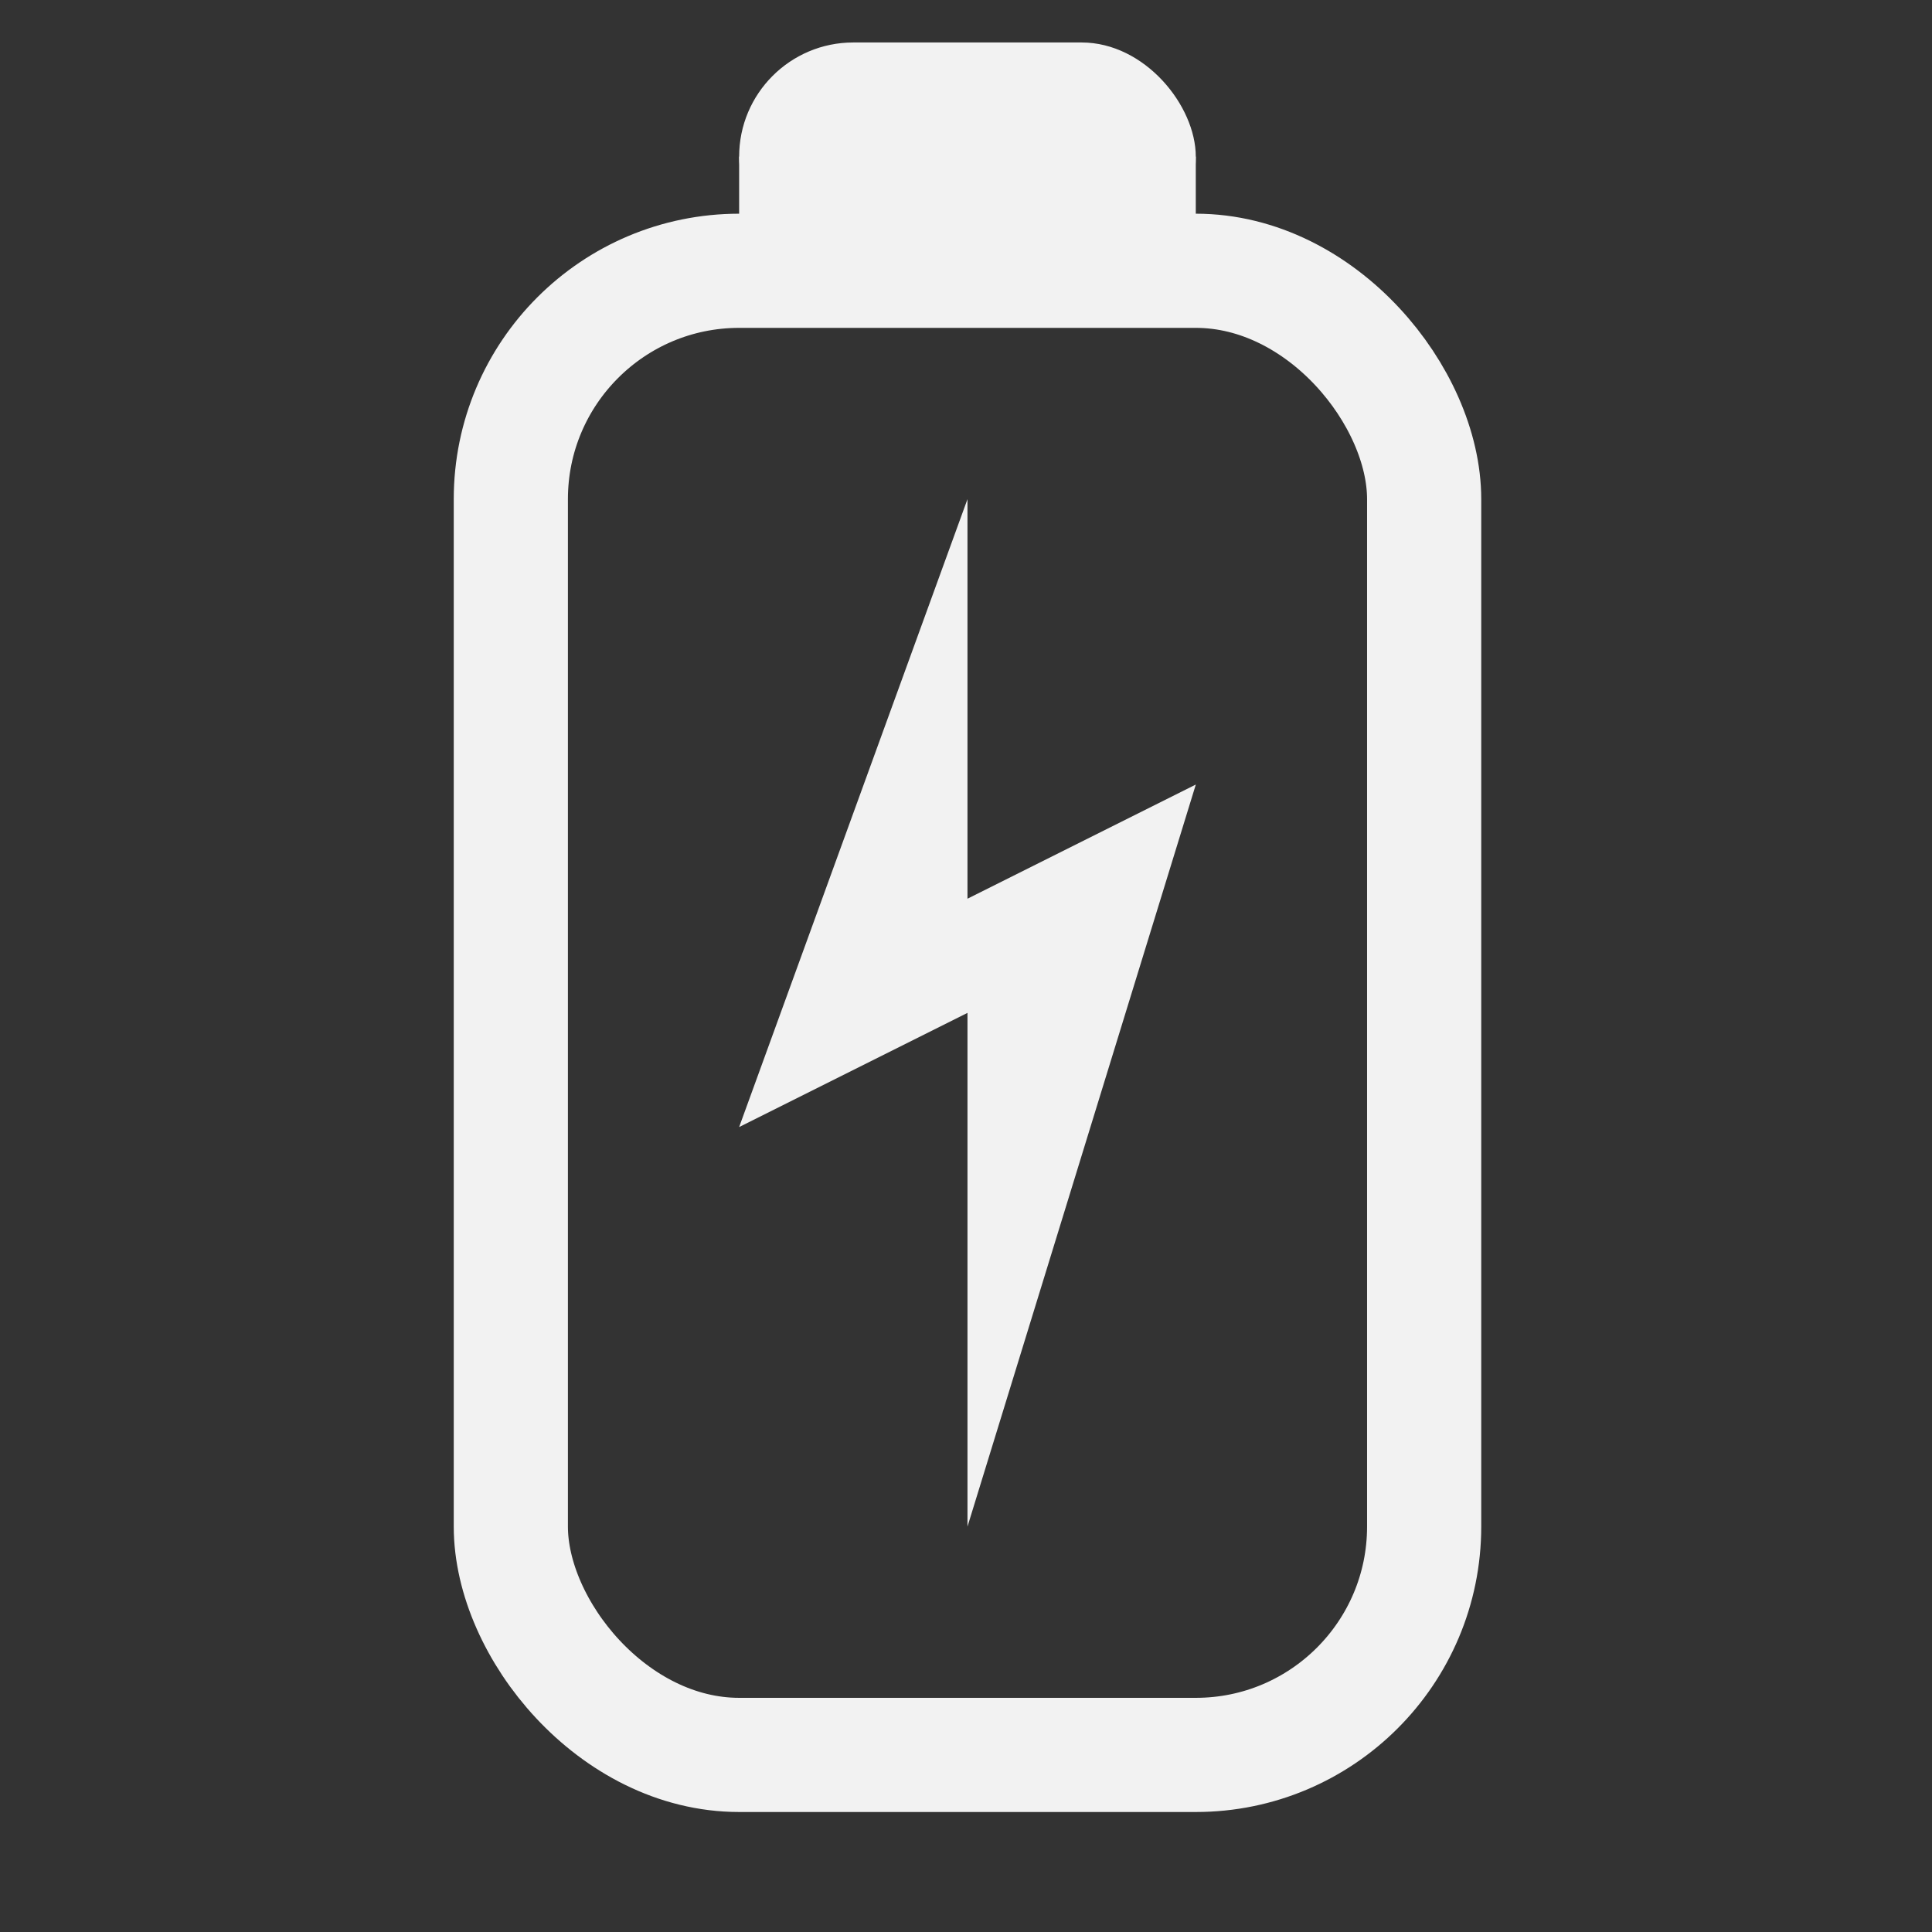 <?xml version="1.0" encoding="UTF-8" standalone="no"?>
<!-- Generator: Adobe Illustrator 16.0.0, SVG Export Plug-In . SVG Version: 6.00 Build 0)  -->

<svg
   xmlns:dc="http://purl.org/dc/elements/1.1/"
   xmlns:cc="http://creativecommons.org/ns#"
   xmlns:rdf="http://www.w3.org/1999/02/22-rdf-syntax-ns#"
   xmlns:svg="http://www.w3.org/2000/svg"
   xmlns="http://www.w3.org/2000/svg"
   xmlns:sodipodi="http://sodipodi.sourceforge.net/DTD/sodipodi-0.dtd"
   xmlns:inkscape="http://www.inkscape.org/namespaces/inkscape"
   version="1.1"
   id="Calque_1"
   x="0px"
   y="0px"
   width="64px"
   height="64px"
   viewBox="0 0 64 64"
   enable-background="new 0 0 64 64"
   xml:space="preserve"
   inkscape:version="0.91 r13725"
   sodipodi:docname="battery-charging.svg"
   inkscape:export-filename="/home/kivutar/libretro-super/retroarch/media/assets/xmb/monochrome/png/battery-full.png"
   inkscape:export-xdpi="360"
   inkscape:export-ydpi="360"><rect x="0" y="0" width="64" height="64" fill="#333333" stroke="none"/><defs
     id="defs6" /><sodipodi:namedview
     pagecolor="#ffffff"
     bordercolor="#666666"
     borderopacity="1"
     objecttolerance="10"
     gridtolerance="10"
     guidetolerance="10"
     inkscape:pageopacity="0"
     inkscape:pageshadow="2"
     inkscape:window-width="2560"
     inkscape:window-height="1548"
     id="namedview4"
     showgrid="true"
     inkscape:zoom="14.75"
     inkscape:cx="14.423356"
     inkscape:cy="41.110391"
     inkscape:window-x="0"
     inkscape:window-y="24"
     inkscape:window-maximized="1"
     inkscape:current-layer="Calque_1"><inkscape:grid
       type="xygrid"
       id="grid2985"
       empspacing="4"
       visible="true"
       enabled="true"
       snapvisiblegridlinesonly="true" /></sodipodi:namedview><rect
     style="opacity:1;fill:none;fill-opacity:1;stroke:#f2f2f2;stroke-width:3.782;stroke-linecap:square;stroke-linejoin:round;stroke-miterlimit:4;stroke-dasharray:none;stroke-opacity:1"
     id="rect4136"
     width="30.255"
     height="49.164"
     x="16.922"
     y="8.97"
     ry="7.564"
     inkscape:transform-center-x="-0.18473351"
     inkscape:transform-center-y="3.4829564" /><rect
     style="opacity:1;fill:#f2f2f2;fill-opacity:1;stroke:none;stroke-width:1;stroke-linecap:square;stroke-linejoin:round;stroke-miterlimit:4;stroke-dasharray:none;stroke-opacity:1"
     id="rect4140"
     width="15.127"
     height="7.564"
     x="24.485"
     y="1.407"
     ry="3.782"
     inkscape:transform-center-x="-0.18473066"
     inkscape:transform-center-y="-24.880903" /><rect
     style="opacity:1;fill:#f2f2f2;fill-opacity:1;stroke:none;stroke-width:1;stroke-linecap:square;stroke-linejoin:round;stroke-miterlimit:4;stroke-dasharray:none;stroke-opacity:1"
     id="rect4142"
     width="15.127"
     height="3.782"
     x="24.485"
     y="5.189"
     ry="0"
     inkscape:transform-center-x="-0.18473066"
     inkscape:transform-center-y="-22.989978" /><path
     style="fill:#f2f2f2;fill-opacity:1;fill-rule:evenodd;stroke:none;stroke-width:0.05;stroke-linecap:butt;stroke-linejoin:miter;stroke-miterlimit:4;stroke-dasharray:none;stroke-opacity:1"
     d="m 32.049,50.571 0,-17.018 -7.564,3.782 7.564,-20.8 0,13.236 7.564,-3.782 z"
     id="path4171"
     inkscape:connector-curvature="0"
     sodipodi:nodetypes="ccccccc"
     inkscape:transform-center-x="-0.18473463"
     inkscape:transform-center-y="3.4829584" /></svg>